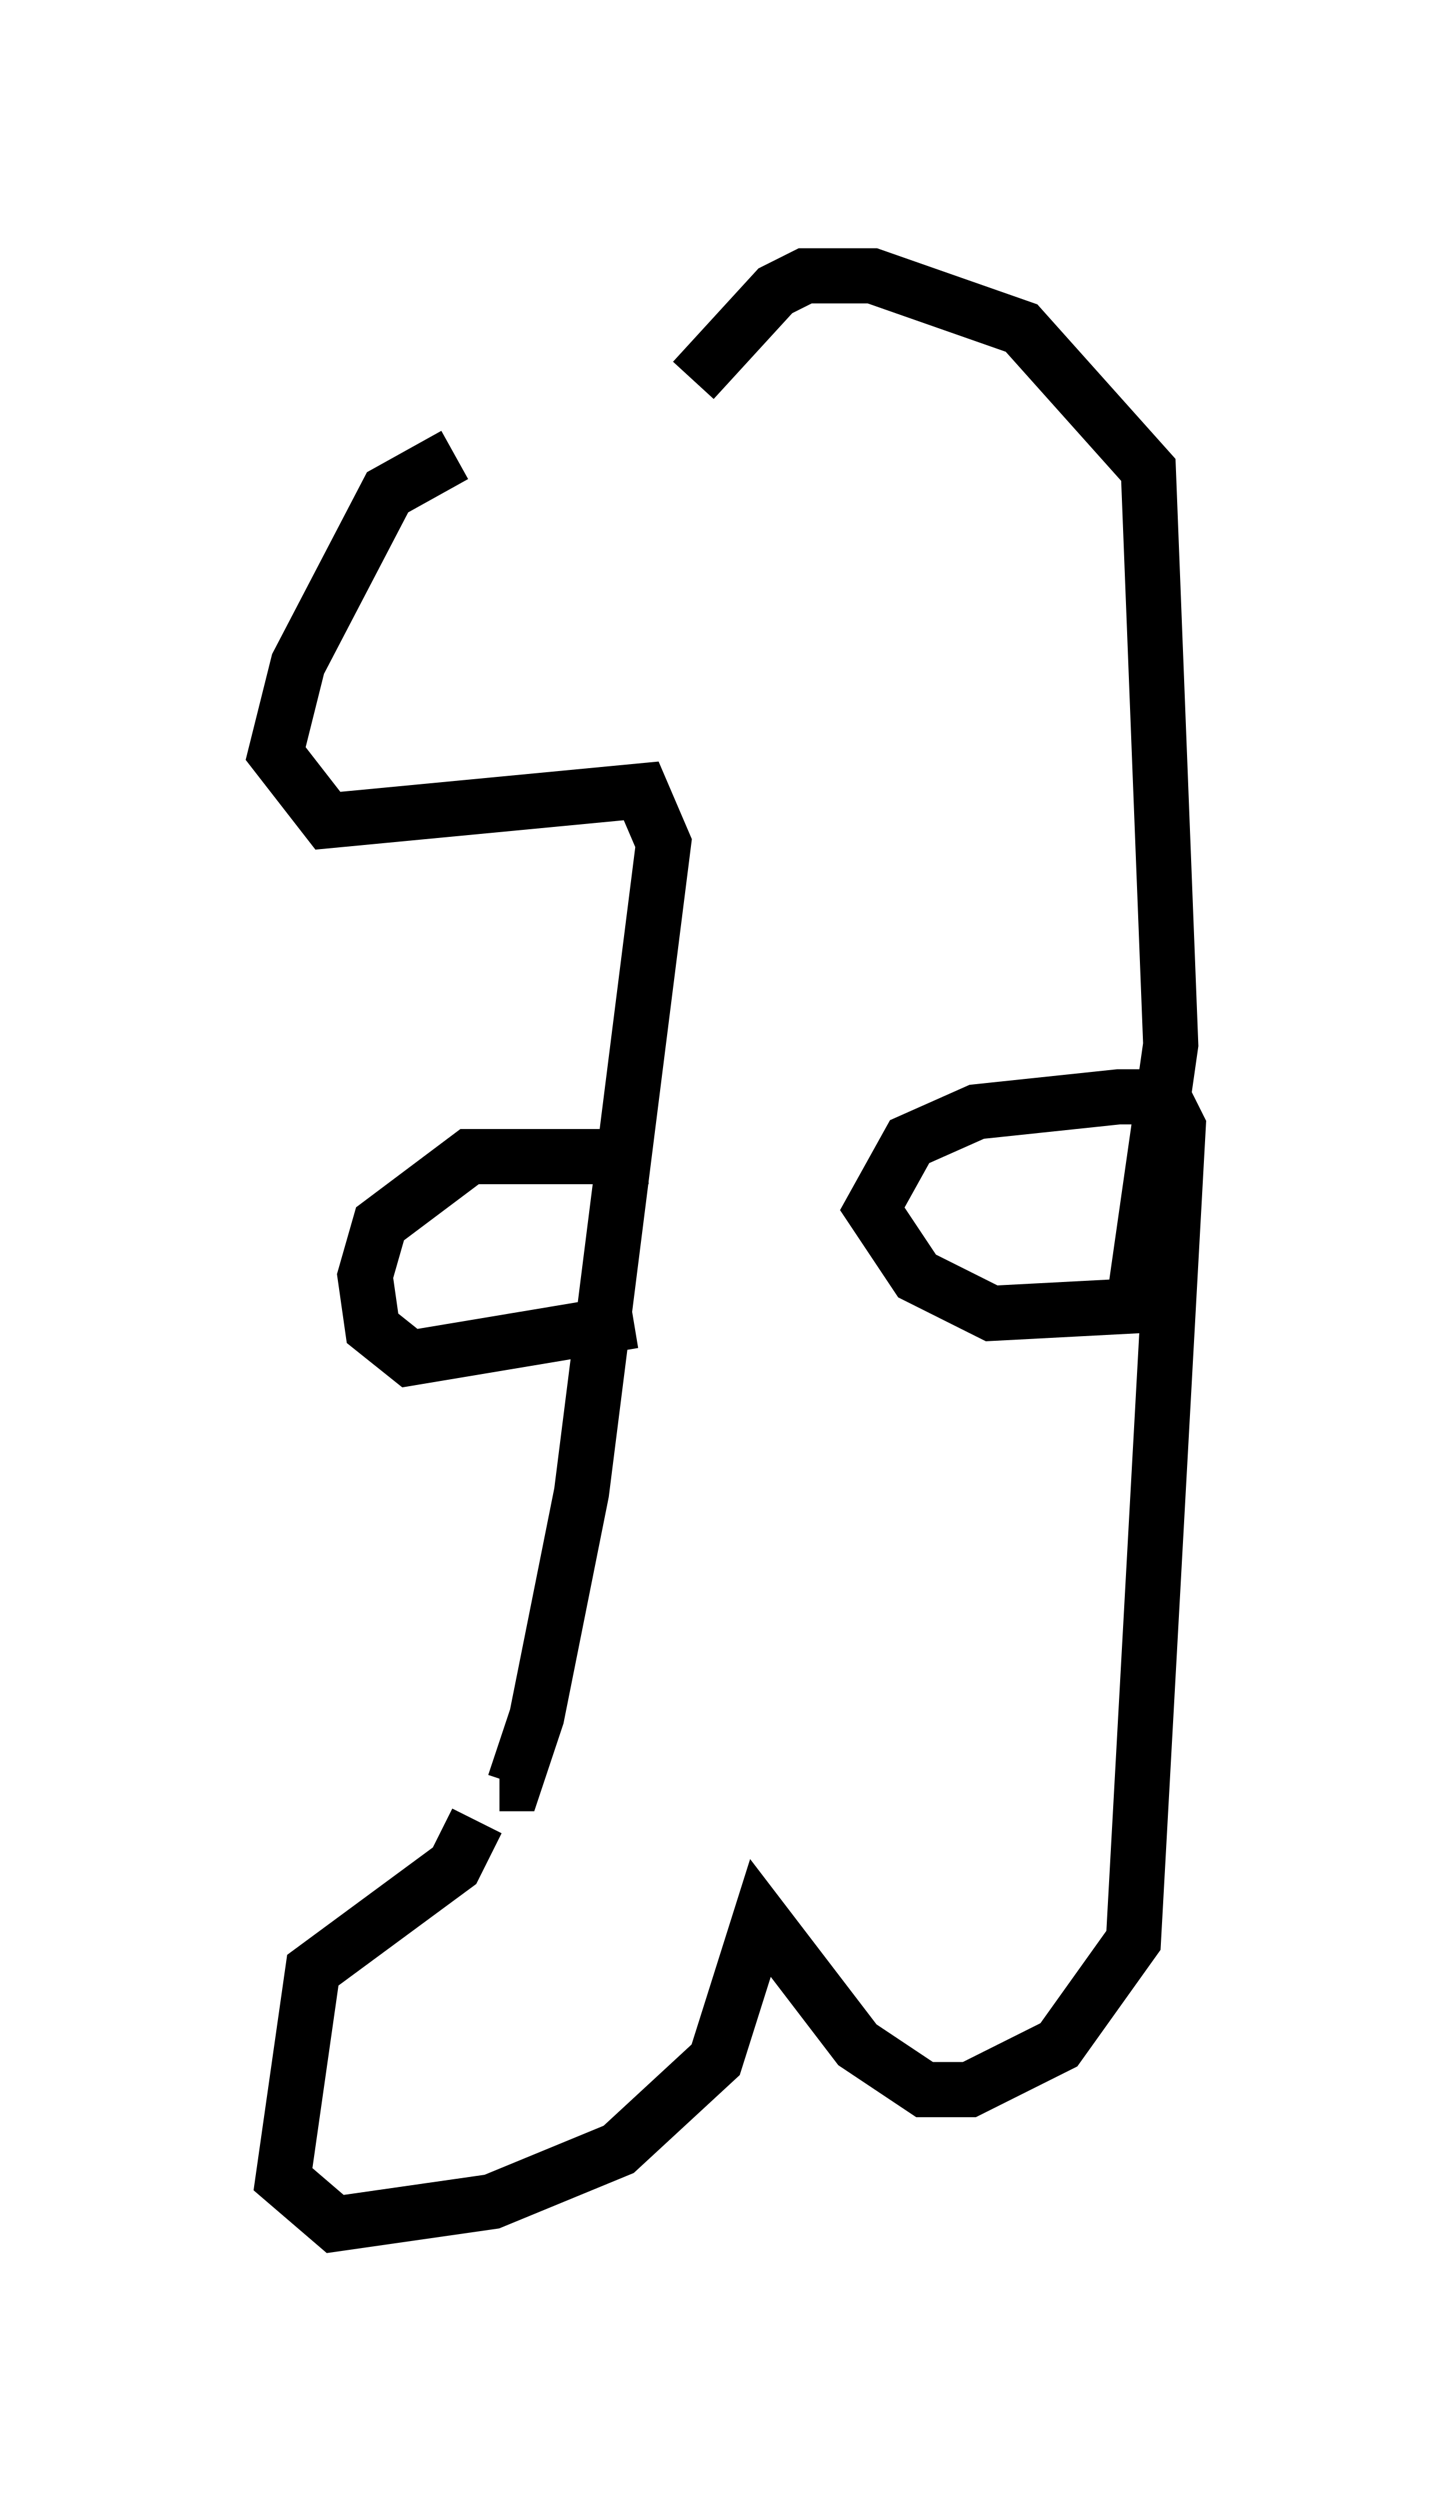 <?xml version="1.0" encoding="utf-8" ?>
<svg baseProfile="full" height="45.318" version="1.1" width="26.373" xmlns="http://www.w3.org/2000/svg" xmlns:ev="http://www.w3.org/2001/xml-events" xmlns:xlink="http://www.w3.org/1999/xlink"><defs /><rect fill="white" height="45.318" width="26.373" x="0" y="0" /><path d="M10.819, 8.112 m-2.571, 0.135 l-1.218, 0.677 -1.624, 3.112 l-0.406, 1.624 0.947, 1.218 l5.683, -0.541 0.406, 0.947 l-1.488, 11.773 -0.812, 4.059 l-0.406, 1.218 -0.271, 0.0 m2.706, -11.367 l-3.248, 0.0 -1.624, 1.218 l-0.271, 0.947 0.135, 0.947 l0.677, 0.541 4.059, -0.677 m-2.842, 9.066 l-0.406, 0.812 -2.571, 1.894 l-0.541, 3.789 0.947, 0.812 l2.842, -0.406 2.3, -0.947 l1.759, -1.624 0.812, -2.571 l1.759, 2.3 1.218, 0.812 l0.812, 0.0 1.624, -0.812 l1.353, -1.894 0.812, -14.75 l-0.271, -0.541 -0.812, 0.0 l-2.571, 0.271 -1.218, 0.541 l-0.677, 1.218 0.812, 1.218 l1.353, 0.677 2.571, -0.135 l0.677, -4.736 -0.406, -10.419 l-2.3, -2.571 -2.706, -0.947 l-1.218, 0.0 -0.541, 0.271 l-1.488, 1.624 m-1.488, 4.465 l0.0, 0.0 m4.871, -2.571 l0.0, 0.0 " fill="none" stroke="black" stroke-width="1" /></svg>